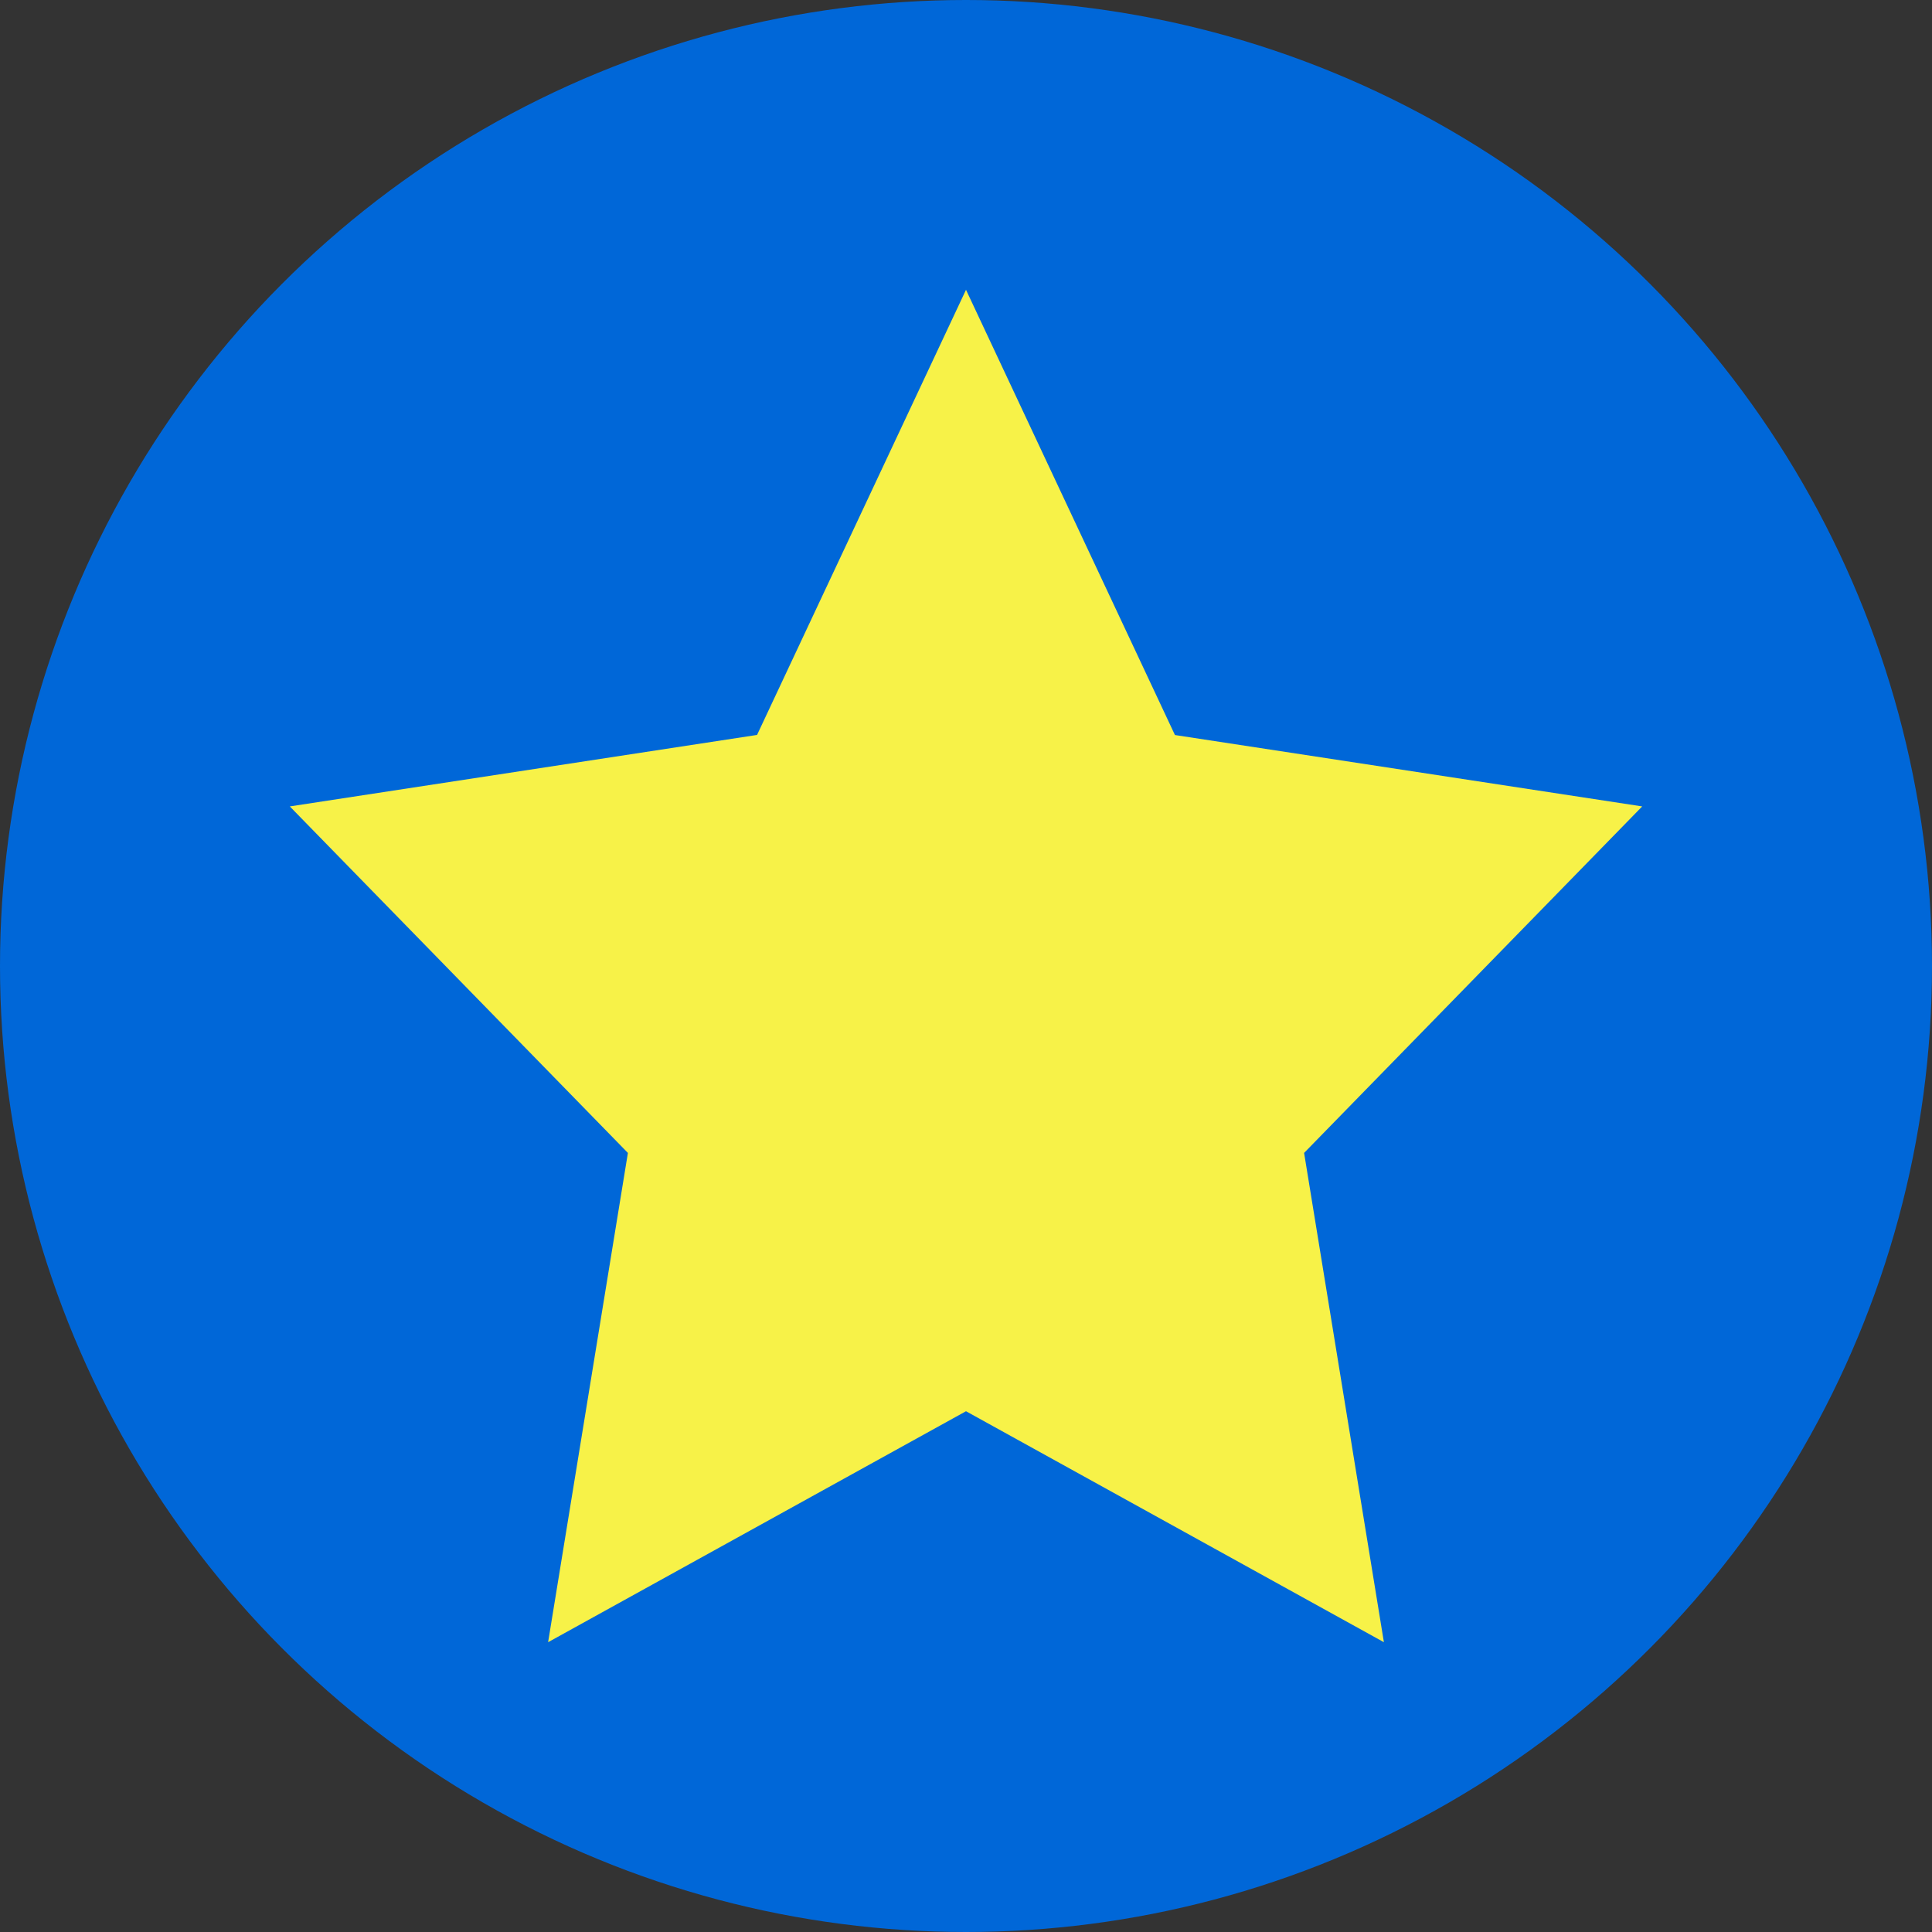 <svg xmlns="http://www.w3.org/2000/svg" width="20" height="20" viewBox="0 0 20 20">
    <rect x="0" y="0" width="20" height="20" fill="#333333" stroke="none"/>
    <g fill="none" fill-rule="nonzero">
        <circle cx="10" cy="10" r="10" fill="#0067D8"/>
        <path fill="#F7F248" d="M10 14.609L5.674 17l.826-5.065L3 8.348l4.837-.74L10 3l2.163 4.609L17 8.348l-3.5 3.587.826 5.065z"/>
    </g>
</svg>
